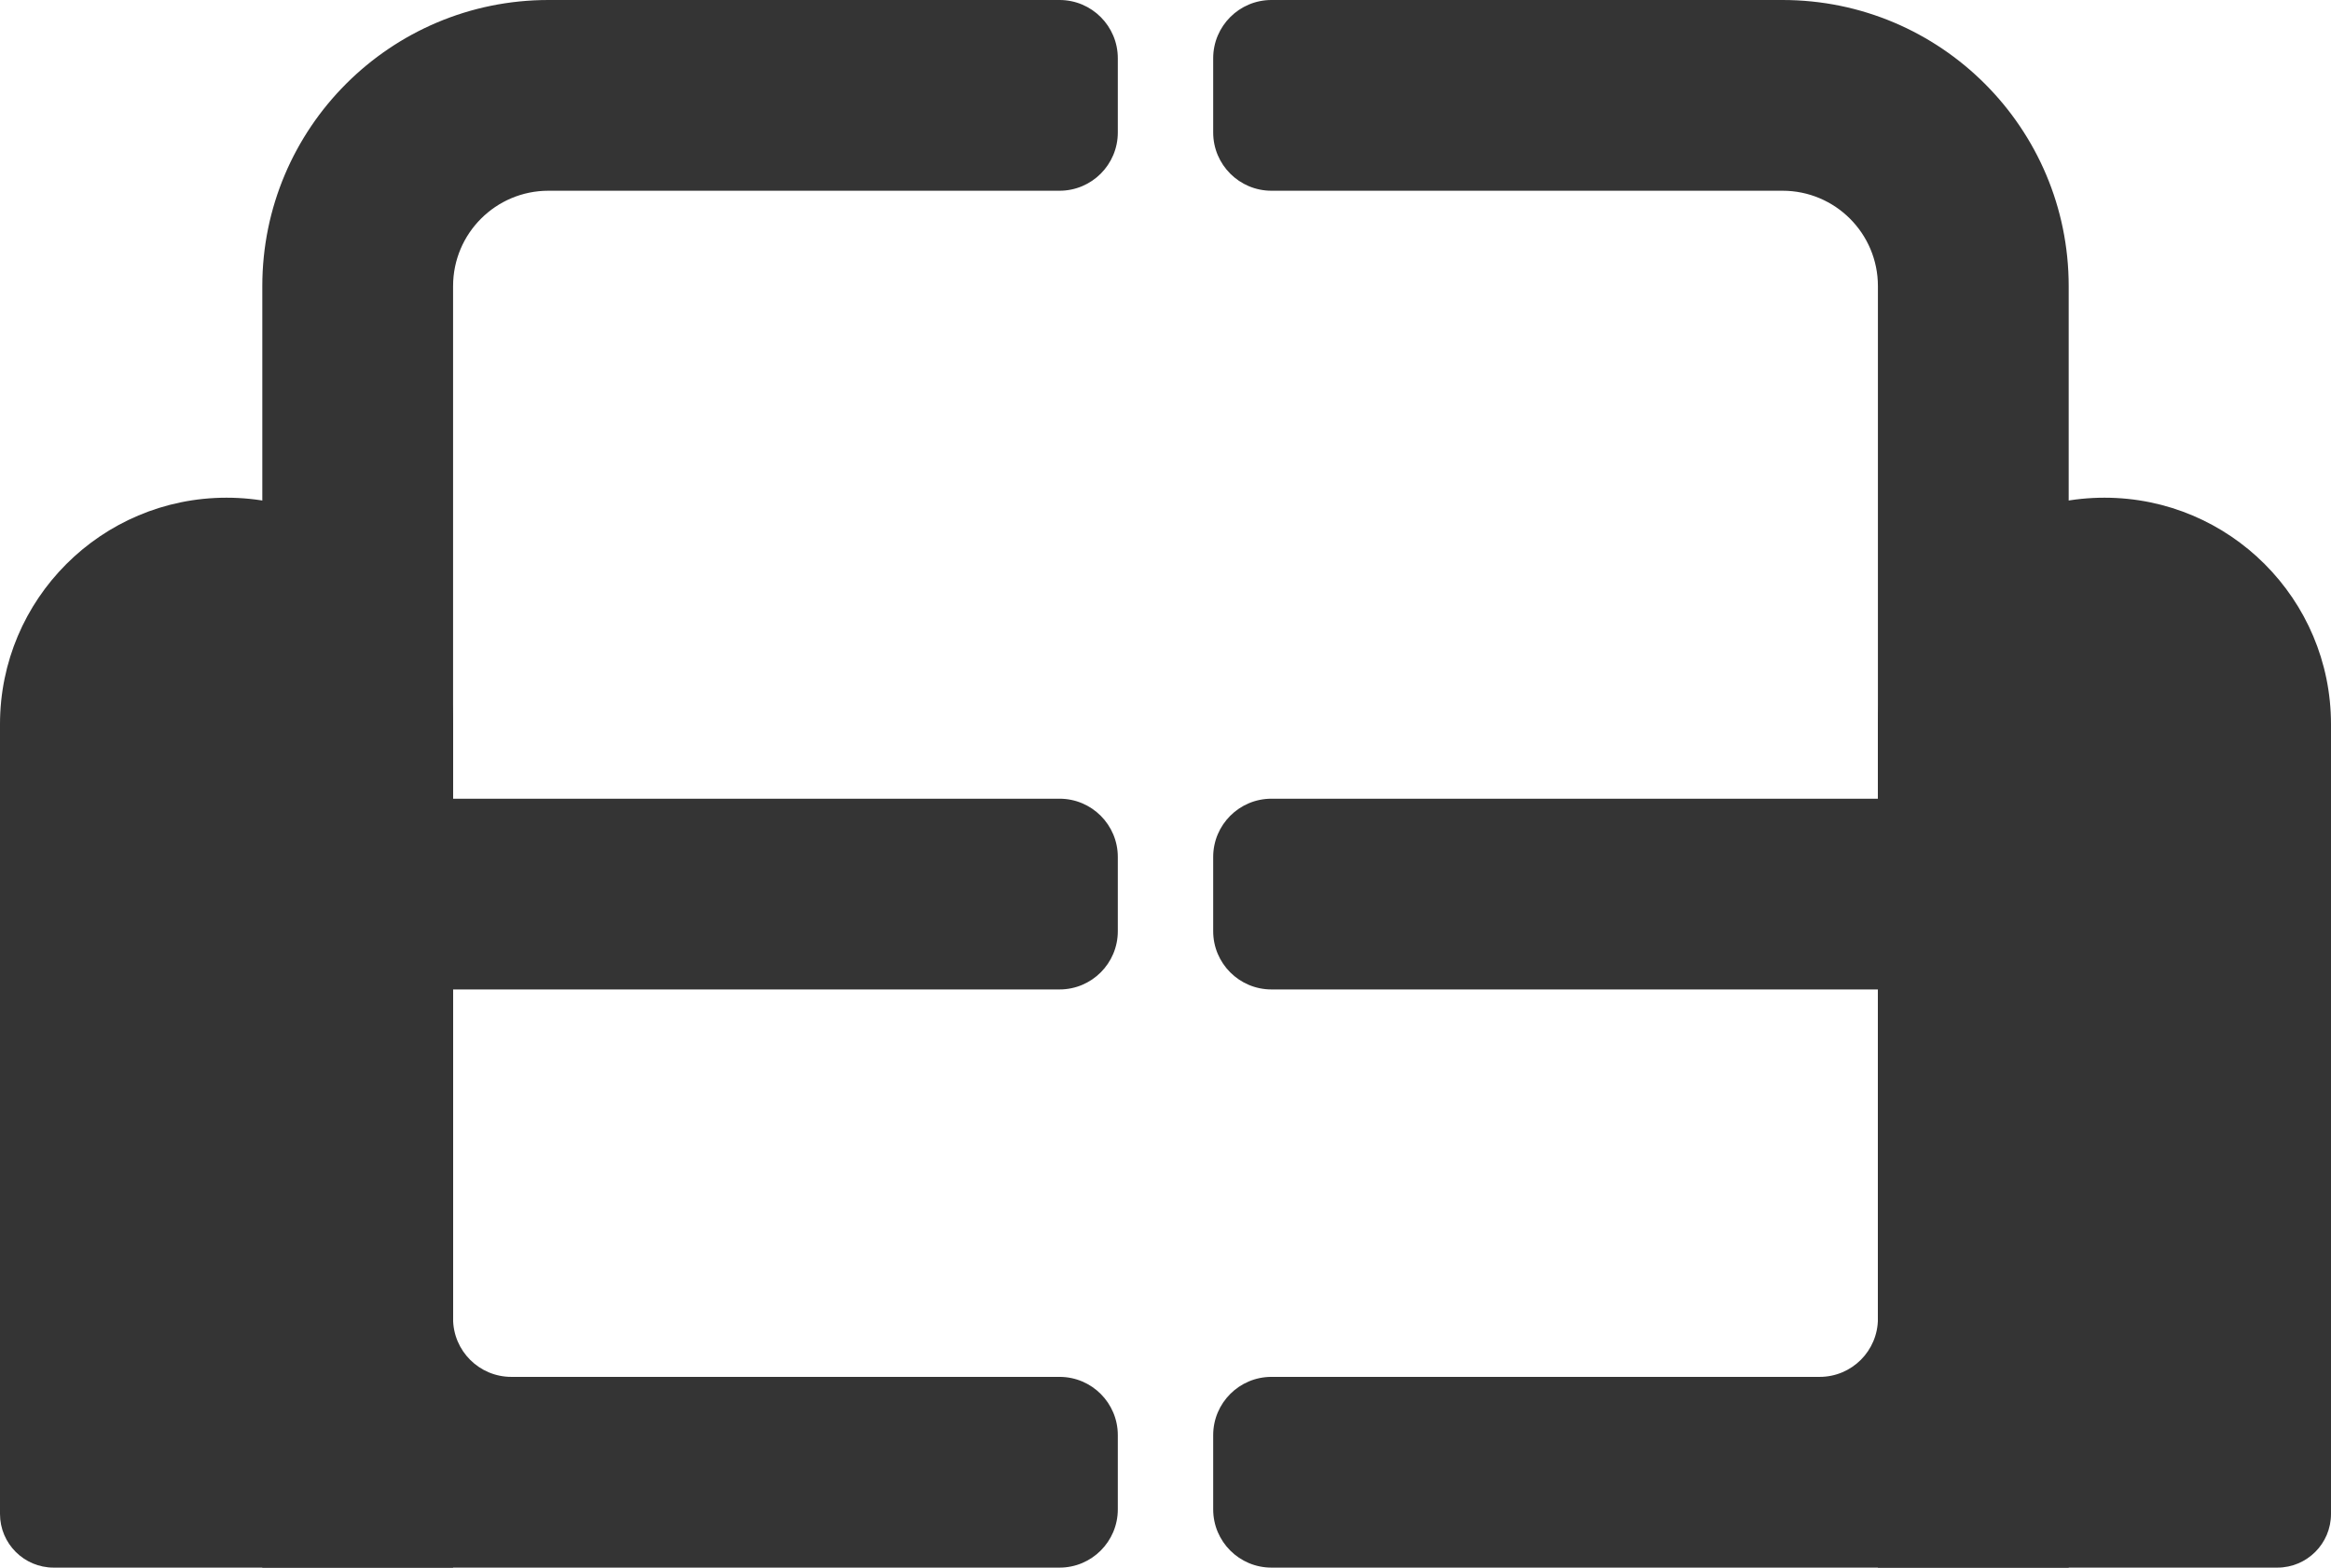 <?xml version="1.0" encoding="UTF-8" standalone="no"?>
<svg
   xmlns:dc="http://purl.org/dc/elements/1.1/"
   xmlns:cc="http://creativecommons.org/ns#"
   xmlns:rdf="http://www.w3.org/1999/02/22-rdf-syntax-ns#"
   xmlns:svg="http://www.w3.org/2000/svg"
   xmlns="http://www.w3.org/2000/svg"
   xmlns:sodipodi="http://sodipodi.sourceforge.net/DTD/sodipodi-0.dtd"
   xmlns:inkscape="http://www.inkscape.org/namespaces/inkscape"
   width="1280"
   height="861"
   viewBox="0 0 1280 861"
   fill="none"
   version="1.1"
   id="svg23"
   sodipodi:docname="amblem.svg"
   inkscape:version="1.0.1 (3bc2e813f5, 2020-09-07)">
  <sodipodi:namedview
     pagecolor="#ffffff"
     bordercolor="#666666"
     borderopacity="1"
     objecttolerance="10"
     gridtolerance="10"
     guidetolerance="10"
     inkscape:pageopacity="0"
     inkscape:pageshadow="2"
     inkscape:window-width="1920"
     inkscape:window-height="1009"
     id="namedview25"
     showgrid="false"
     inkscape:zoom="0.8140625"
     inkscape:cx="640"
     inkscape:cy="430.5"
     inkscape:window-x="-8"
     inkscape:window-y="-8"
     inkscape:window-maximized="1"
     inkscape:current-layer="g16" />
  <g
     clip-path="url(#clip0_11_201)"
     id="g16">
    <path
       d="M0 397.749C0 329.046 55.695 273.35 124.399 273.35C193.103 273.35 248.798 329.046 248.798 397.749V860.972H29.463C13.191 860.972 0 847.781 0 831.509V397.749Z"
       fill="#343434"
       id="path4" />
    <path
       d="M1031.2 397.749C1031.2 329.046 1086.9 273.35 1155.6 273.35C1224.3 273.35 1280 329.046 1280 397.749V831.509C1280 847.781 1266.81 860.972 1250.54 860.972H1031.2V397.749Z"
       fill="#343434"
       id="path6" />
    <path
       fill-rule="evenodd"
       clip-rule="evenodd"
       d="M144.041 157.136V543.427H581.811C599.484 543.427 613.811 529.1 613.811 511.427V470.67C613.811 452.997 599.484 438.67 581.811 438.67H248.798V157.136C248.798 128.208 272.249 104.757 301.176 104.757H581.811C599.484 104.757 613.811 90.43 613.811 72.757V32C613.811 14.327 599.484 0 581.811 0H301.176C214.393 0 144.041 70.352 144.041 157.136Z"
       fill="#343434"
       id="path8" />
    <path
       fill-rule="evenodd"
       clip-rule="evenodd"
       d="M144.041 543.427V860.972H581.811C599.484 860.972 613.811 846.645 613.811 828.972V788.215C613.811 770.542 599.484 756.215 581.811 756.215H280.798C263.125 756.215 248.798 741.888 248.798 724.215V543.427H144.041Z"
       fill="#343434"
       id="path10" />
    <path
       fill-rule="evenodd"
       clip-rule="evenodd"
       d="M666.189 828.972C666.189 846.645 680.516 860.972 698.189 860.972H1135.96V543.427H1031.2V724.215C1031.2 741.888 1016.88 756.215 999.202 756.215H698.189C680.516 756.215 666.189 770.542 666.189 788.215V828.972Z"
       fill="#343434"
       id="path12" />
    <path
       fill-rule="evenodd"
       clip-rule="evenodd"
       d="M1135.96 157.136C1135.96 70.352 1065.61 0 978.824 0H698.189C680.516 0 666.189 14.327 666.189 32V72.757C666.189 90.43 680.516 104.757 698.189 104.757H978.824C1007.75 104.757 1031.2 128.208 1031.2 157.136V438.67H698.189C680.516 438.67 666.189 452.997 666.189 470.67V511.427C666.189 529.1 680.516 543.427 698.189 543.427H1135.96V157.136Z"
       fill="#343434"
       id="path14" />
  </g>
  <defs
     id="defs21">
    <clipPath
       id="clip0_11_201">
      <rect
         width="1280"
         height="861"
         fill="white"
         id="rect18" />
    </clipPath>
  </defs>
</svg>
